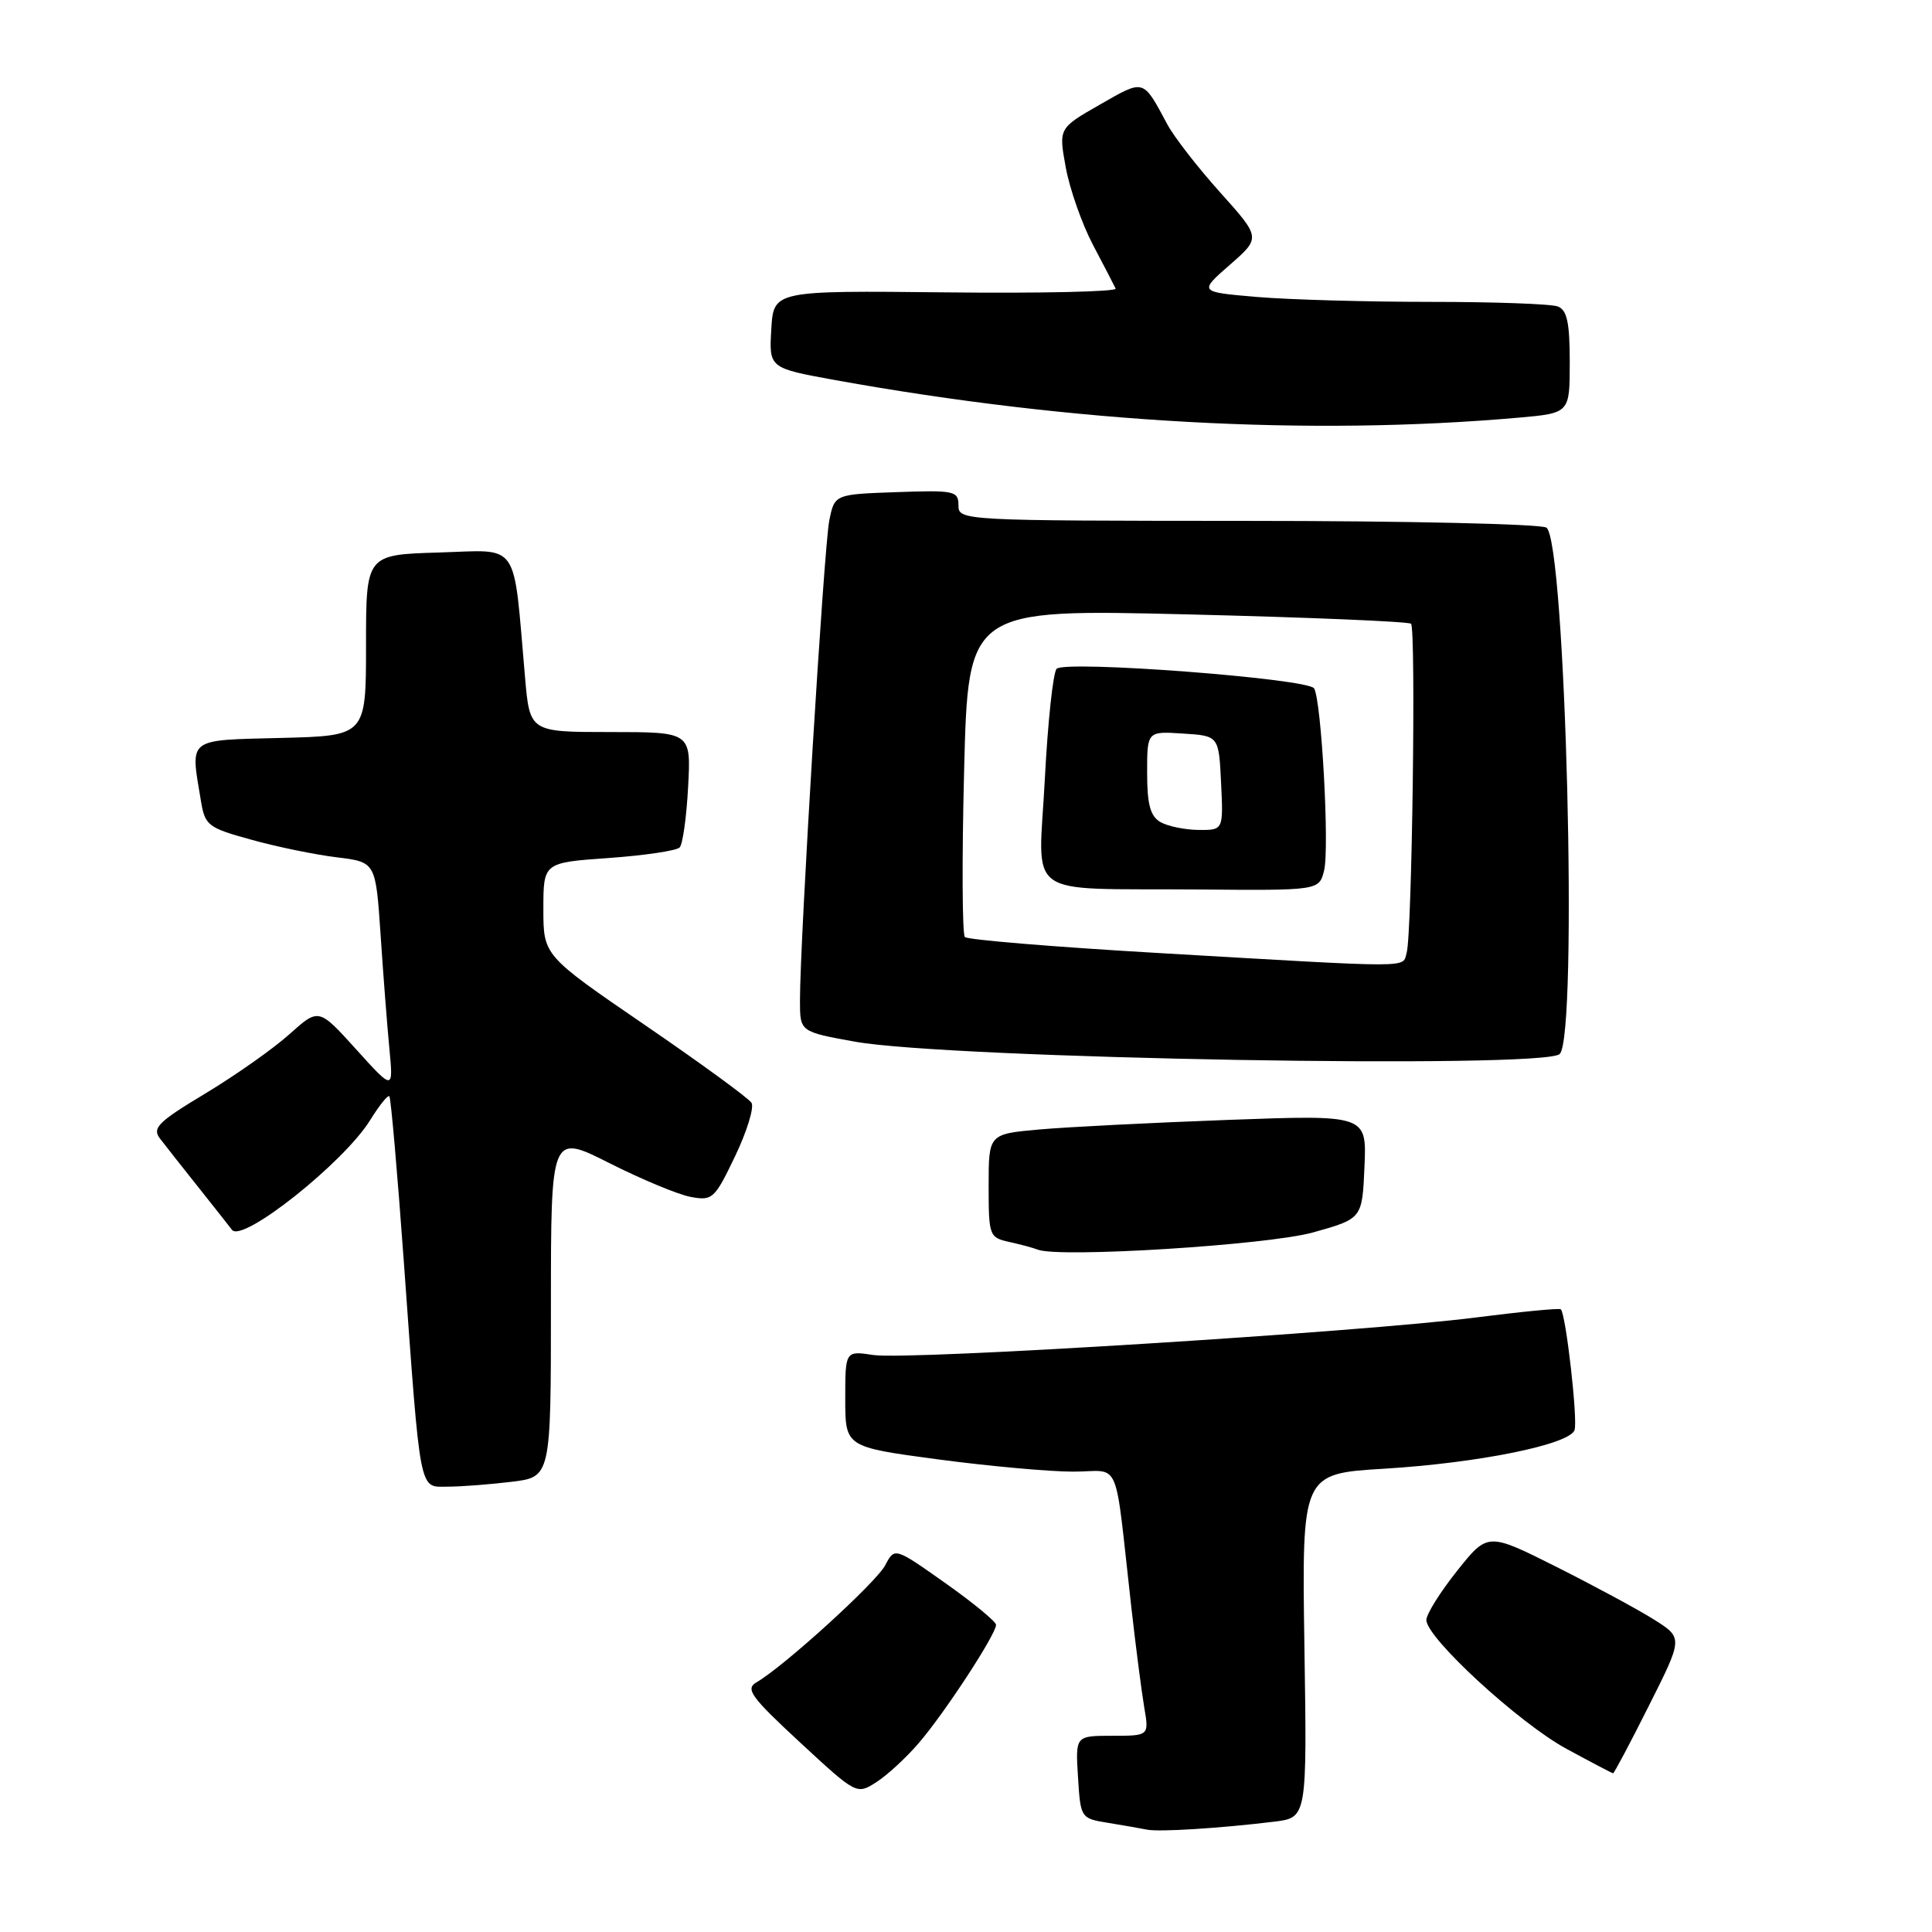 <?xml version="1.0" encoding="UTF-8" standalone="no"?>
<!DOCTYPE svg PUBLIC "-//W3C//DTD SVG 1.1//EN" "http://www.w3.org/Graphics/SVG/1.1/DTD/svg11.dtd" >
<svg xmlns="http://www.w3.org/2000/svg" xmlns:xlink="http://www.w3.org/1999/xlink" version="1.1" viewBox="0 0 256 256">
 <g >
 <path fill="currentColor"
d=" M 168.84 241.38 C 173.19 240.85 173.19 240.85 172.84 218.06 C 172.50 195.27 172.50 195.27 183.43 194.61 C 195.90 193.85 207.90 191.42 208.63 189.51 C 209.10 188.29 207.50 174.17 206.82 173.49 C 206.64 173.31 201.55 173.81 195.50 174.58 C 180.40 176.51 120.36 180.25 115.75 179.55 C 112.00 178.98 112.00 178.98 112.00 185.35 C 112.00 191.73 112.00 191.73 124.25 193.37 C 130.99 194.27 139.06 195.00 142.19 195.00 C 148.65 195.00 147.60 192.55 149.91 213.00 C 150.50 218.22 151.27 224.19 151.62 226.25 C 152.26 230.00 152.26 230.00 147.38 230.00 C 142.50 230.00 142.50 230.00 142.84 235.47 C 143.18 240.91 143.20 240.95 146.84 241.54 C 148.85 241.87 151.18 242.27 152.00 242.44 C 153.59 242.76 161.63 242.26 168.84 241.38 Z  M 121.71 231.00 C 125.13 227.05 132.01 216.51 131.98 215.30 C 131.97 214.86 128.94 212.37 125.25 209.76 C 118.54 205.02 118.54 205.02 117.30 207.40 C 116.10 209.69 103.85 220.83 100.25 222.91 C 98.73 223.79 99.47 224.82 106.00 230.87 C 113.48 237.79 113.51 237.81 116.10 236.16 C 117.53 235.25 120.05 232.93 121.71 231.00 Z  M 218.49 226.01 C 223.01 217.03 223.01 217.03 219.18 214.61 C 217.07 213.28 211.25 210.14 206.24 207.62 C 197.13 203.05 197.13 203.05 193.07 208.15 C 190.83 210.96 189.00 213.89 189.00 214.66 C 189.00 217.02 201.30 228.33 207.57 231.73 C 210.83 233.50 213.61 234.96 213.74 234.97 C 213.87 234.99 216.01 230.96 218.49 226.01 Z  M 67.75 196.35 C 73.00 195.72 73.00 195.72 73.00 172.97 C 73.00 150.21 73.00 150.21 80.75 154.12 C 85.01 156.27 89.86 158.29 91.53 158.60 C 94.41 159.13 94.69 158.87 97.41 153.19 C 98.98 149.91 99.95 146.73 99.58 146.13 C 99.20 145.52 92.85 140.88 85.45 135.82 C 72.00 126.61 72.00 126.61 72.00 120.45 C 72.00 114.30 72.00 114.30 80.66 113.69 C 85.43 113.35 89.66 112.72 90.06 112.29 C 90.47 111.85 90.97 108.24 91.18 104.25 C 91.57 97.00 91.57 97.00 80.88 97.00 C 70.20 97.00 70.20 97.00 69.57 89.75 C 67.96 71.36 69.01 72.89 58.15 73.21 C 48.50 73.50 48.50 73.50 48.50 85.50 C 48.50 97.50 48.50 97.50 37.25 97.78 C 24.68 98.10 25.22 97.68 26.61 106.04 C 27.16 109.40 27.51 109.67 33.35 111.28 C 36.73 112.22 41.81 113.26 44.64 113.60 C 49.78 114.23 49.78 114.23 50.43 123.86 C 50.78 129.16 51.31 135.97 51.60 139.00 C 52.12 144.50 52.12 144.50 47.18 139.03 C 42.23 133.56 42.23 133.56 38.36 137.03 C 36.24 138.94 31.23 142.47 27.23 144.88 C 20.92 148.67 20.13 149.47 21.21 150.88 C 21.89 151.77 24.24 154.75 26.43 157.50 C 28.61 160.25 30.56 162.71 30.74 162.96 C 32.08 164.76 45.58 154.04 49.05 148.42 C 50.25 146.48 51.39 145.06 51.59 145.26 C 51.79 145.46 52.65 155.27 53.50 167.06 C 55.76 198.41 55.49 197.00 59.31 196.99 C 61.07 196.99 64.86 196.70 67.75 196.35 Z  M 174.00 163.30 C 180.50 161.48 180.50 161.48 180.80 154.60 C 181.10 147.72 181.10 147.72 162.80 148.39 C 152.73 148.76 141.46 149.33 137.75 149.66 C 131.00 150.26 131.00 150.26 131.00 157.11 C 131.00 163.77 131.08 163.98 133.75 164.57 C 135.26 164.90 136.95 165.36 137.50 165.58 C 140.29 166.71 167.99 164.98 174.00 163.30 Z  M 206.67 139.66 C 209.13 137.22 207.45 71.53 204.90 69.91 C 204.13 69.43 186.29 69.02 165.25 69.02 C 127.42 69.00 127.00 68.98 127.00 66.96 C 127.00 65.05 126.48 64.94 118.79 65.21 C 110.58 65.50 110.58 65.50 109.88 69.00 C 109.18 72.48 105.99 124.75 106.00 132.60 C 106.00 136.71 106.00 136.71 113.25 138.02 C 125.68 140.28 204.66 141.67 206.67 139.66 Z  M 201.25 55.34 C 208.00 54.74 208.00 54.74 208.00 47.98 C 208.00 42.73 207.64 41.08 206.42 40.61 C 205.55 40.27 197.97 40.00 189.57 40.00 C 181.17 40.00 170.82 39.71 166.57 39.35 C 158.84 38.69 158.84 38.69 162.95 35.10 C 167.07 31.50 167.07 31.50 161.68 25.50 C 158.72 22.20 155.57 18.15 154.69 16.50 C 151.40 10.38 151.68 10.47 145.74 13.86 C 140.27 16.99 140.27 16.99 141.22 22.19 C 141.74 25.04 143.36 29.66 144.82 32.44 C 146.29 35.22 147.64 37.83 147.83 38.24 C 148.01 38.65 137.89 38.88 125.33 38.74 C 102.50 38.50 102.50 38.50 102.20 43.64 C 101.90 48.77 101.90 48.77 110.70 50.37 C 142.22 56.06 173.53 57.78 201.25 55.34 Z  M 153.50 126.28 C 139.75 125.48 128.21 124.53 127.85 124.16 C 127.50 123.80 127.45 113.87 127.75 102.10 C 128.29 80.70 128.29 80.70 157.37 81.41 C 173.36 81.80 186.68 82.36 186.97 82.65 C 187.64 83.34 187.10 123.90 186.39 126.25 C 185.78 128.29 187.93 128.28 153.50 126.28 Z  M 175.45 115.35 C 176.18 112.42 175.10 92.77 174.12 91.21 C 173.30 89.91 141.13 87.46 140.01 88.62 C 139.54 89.10 138.84 95.65 138.45 103.16 C 137.61 119.38 135.26 117.67 158.64 117.86 C 174.78 118.00 174.78 118.00 175.45 115.35 Z  M 153.75 108.92 C 152.42 108.14 152.00 106.58 152.00 102.40 C 152.00 96.89 152.00 96.89 156.75 97.20 C 161.50 97.50 161.50 97.50 161.80 103.75 C 162.10 110.00 162.10 110.00 158.80 109.97 C 156.98 109.95 154.71 109.48 153.75 108.92 Z "/>
</g>
</svg>